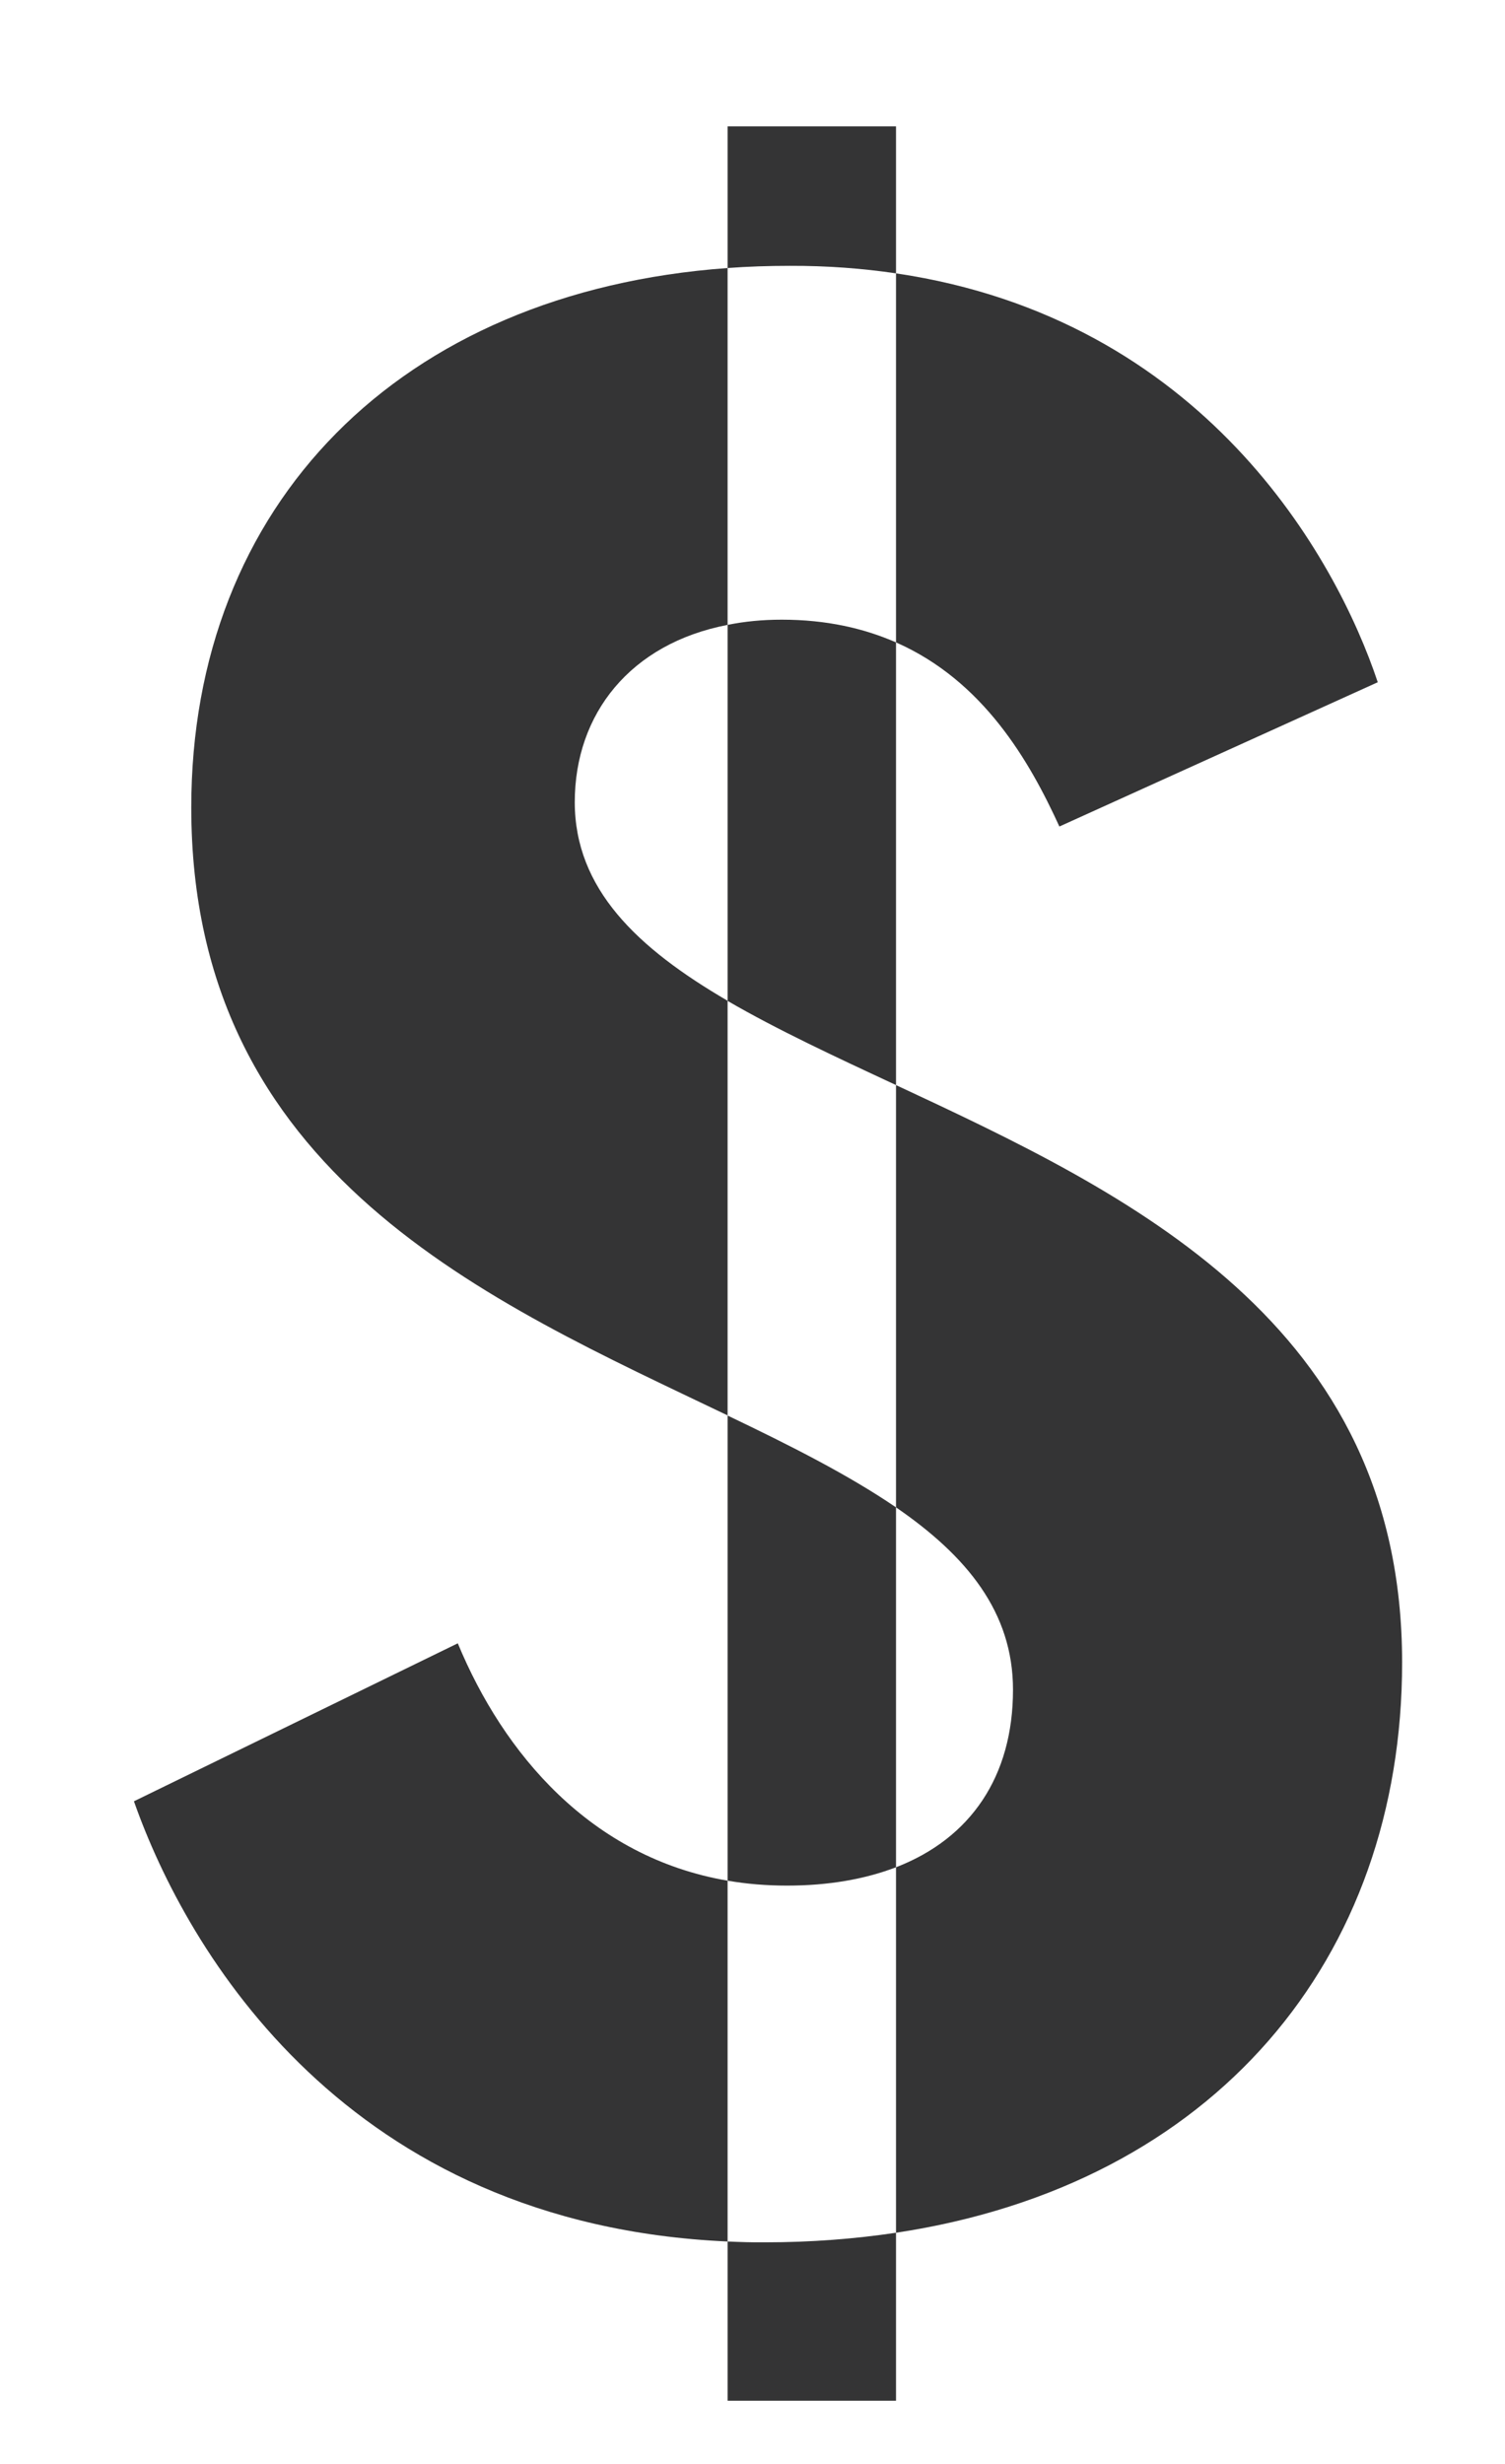 <svg width="11" height="18" viewBox="0 0 11 18" fill="none" xmlns="http://www.w3.org/2000/svg">
<path d="M3.346 12.005L0.979 13.159C1.365 14.257 2.534 16.251 5.318 16.375V13.739C4.317 13.568 3.679 12.809 3.346 12.005Z" fill="#343435"/>
<path d="M4.201 5.86C4.201 5.215 4.607 4.702 5.318 4.565V1.958C2.916 2.132 1.398 3.689 1.398 5.899C1.398 8.586 3.583 9.508 5.318 10.34V7.311C4.657 6.926 4.201 6.493 4.201 5.86Z" fill="#343435"/>
<path d="M7.743 6.038L10.07 4.984C9.765 4.07 8.795 2.329 6.549 1.997V4.693C7.187 4.974 7.524 5.559 7.743 6.038Z" fill="#343435"/>
<path d="M10.248 12.145C10.248 9.662 8.247 8.719 6.549 7.927V11.012C7.066 11.367 7.404 11.777 7.404 12.344C7.404 12.977 7.095 13.43 6.549 13.641V16.311C8.877 15.96 10.248 14.31 10.248 12.145Z" fill="#343435"/>
<path d="M6.549 1.997V0.923H5.318V1.958C5.467 1.947 5.618 1.942 5.773 1.942C6.047 1.941 6.305 1.961 6.549 1.997Z" fill="#343435"/>
<path d="M5.318 16.375V17.538H6.549V16.311C6.247 16.356 5.928 16.381 5.594 16.381C5.5 16.382 5.409 16.379 5.318 16.375Z" fill="#343435"/>
<path d="M5.318 4.565V7.312C5.681 7.523 6.105 7.72 6.549 7.927V4.693C6.314 4.59 6.04 4.527 5.714 4.527C5.572 4.527 5.441 4.54 5.318 4.565Z" fill="#343435"/>
<path d="M6.549 13.641V11.012C6.202 10.775 5.776 10.56 5.318 10.341V13.739C5.456 13.763 5.602 13.775 5.753 13.775C6.056 13.775 6.322 13.728 6.549 13.641Z" fill="#343435"/>
</svg>
